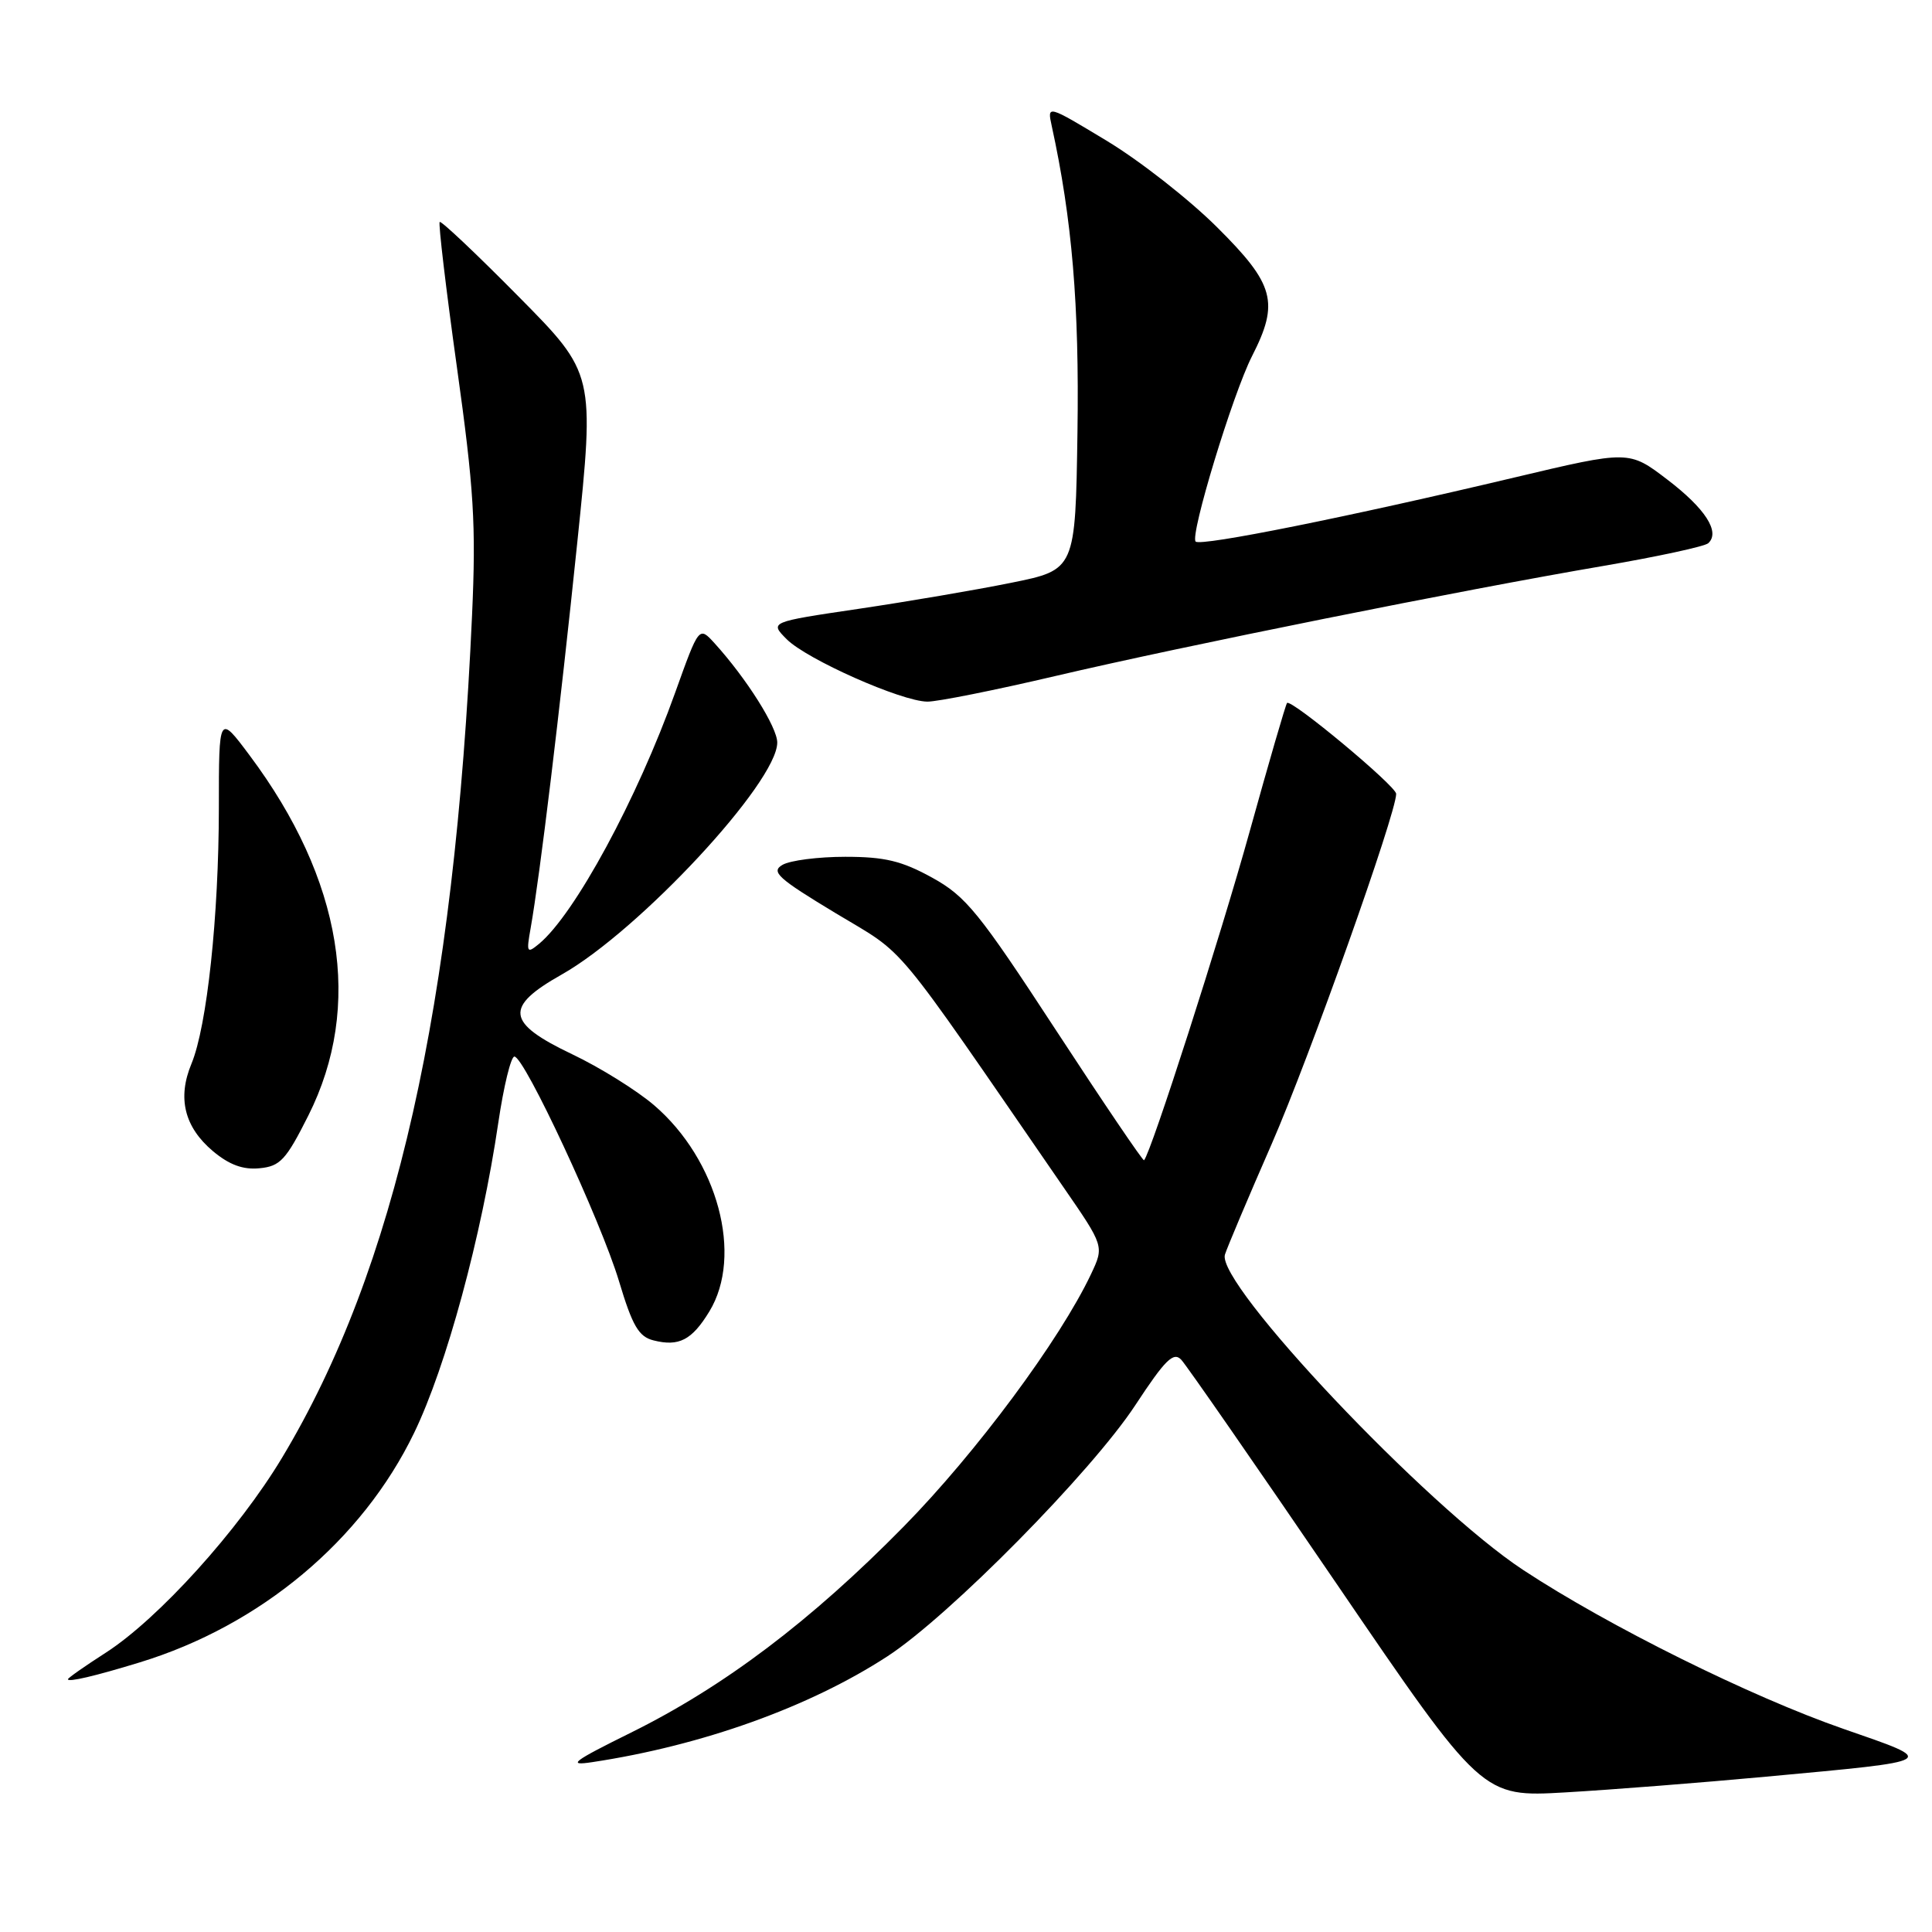 <?xml version="1.0" encoding="UTF-8" standalone="no"?>
<!DOCTYPE svg PUBLIC "-//W3C//DTD SVG 1.1//EN" "http://www.w3.org/Graphics/SVG/1.1/DTD/svg11.dtd" >
<svg xmlns="http://www.w3.org/2000/svg" xmlns:xlink="http://www.w3.org/1999/xlink" version="1.1" viewBox="0 0 256 256">
 <g >
 <path fill="currentColor"
d=" M 234.00 235.42 C 257.17 233.27 256.87 233.46 244.28 229.09 C 232.01 224.83 213.13 215.47 201.83 208.03 C 189.07 199.64 161.12 170.08 162.31 166.24 C 162.61 165.28 165.40 158.68 168.51 151.57 C 173.49 140.17 185.00 107.80 185.00 105.19 C 185.00 104.16 171.08 92.57 170.54 93.15 C 170.36 93.34 168.13 101.02 165.58 110.20 C 161.73 124.08 152.49 152.85 151.59 153.74 C 151.46 153.88 146.21 146.13 139.93 136.52 C 129.70 120.86 128.00 118.77 123.51 116.29 C 119.48 114.07 117.23 113.53 112.00 113.53 C 108.42 113.53 104.68 114.01 103.68 114.60 C 102.11 115.51 103.07 116.38 110.71 120.99 C 120.35 126.81 117.71 123.63 140.90 157.29 C 146.31 165.13 146.31 165.13 144.57 168.82 C 140.45 177.53 129.36 192.49 119.75 202.27 C 107.47 214.77 95.94 223.48 83.61 229.58 C 75.83 233.43 75.09 234.01 78.50 233.49 C 93.05 231.29 107.27 226.19 117.59 219.47 C 125.78 214.14 144.65 195.01 150.45 186.17 C 154.39 180.17 155.49 179.08 156.52 180.17 C 157.21 180.90 166.46 194.24 177.08 209.82 C 196.39 238.14 196.39 238.14 207.44 237.50 C 213.52 237.15 225.47 236.21 234.00 235.42 Z  M 18.50 220.28 C 34.51 215.39 47.98 204.12 54.87 189.87 C 59.14 181.05 63.81 163.83 66.03 148.75 C 66.74 143.94 67.70 140.00 68.16 140.00 C 69.48 140.00 79.61 161.75 82.02 169.76 C 83.80 175.69 84.63 177.12 86.60 177.61 C 89.96 178.46 91.68 177.57 93.99 173.78 C 98.51 166.37 95.11 153.68 86.66 146.44 C 84.37 144.48 79.49 141.44 75.81 139.69 C 67.06 135.52 66.79 133.44 74.43 129.13 C 84.69 123.33 102.97 103.68 102.99 98.40 C 103.00 96.37 98.91 89.89 94.68 85.23 C 92.62 82.97 92.62 82.97 89.48 91.73 C 84.42 105.89 76.15 121.14 71.43 125.06 C 69.82 126.39 69.73 126.24 70.31 123.00 C 71.53 116.13 74.19 94.14 76.48 72.00 C 78.81 49.50 78.81 49.50 68.70 39.28 C 63.15 33.66 58.45 29.22 58.26 29.41 C 58.07 29.60 59.09 38.25 60.54 48.63 C 62.80 64.79 63.09 69.51 62.55 81.50 C 60.21 133.44 52.38 168.17 37.39 193.13 C 31.60 202.78 20.97 214.52 14.00 219.00 C 11.25 220.77 9.00 222.34 9.00 222.51 C 9.00 222.93 12.60 222.09 18.50 220.28 Z  M 40.86 147.81 C 48.14 133.32 45.40 116.57 33.06 100.07 C 29.00 94.64 29.00 94.64 29.00 107.07 C 28.99 121.42 27.43 135.98 25.37 140.95 C 23.48 145.49 24.43 149.34 28.21 152.53 C 30.37 154.34 32.20 155.02 34.39 154.80 C 37.13 154.54 37.90 153.70 40.86 147.81 Z  M 139.87 89.57 C 156.84 85.59 193.72 78.18 212.50 74.98 C 219.65 73.75 225.88 72.41 226.35 71.98 C 227.97 70.50 225.97 67.39 220.92 63.54 C 215.85 59.67 215.85 59.67 200.67 63.27 C 178.78 68.47 159.10 72.43 158.43 71.76 C 157.64 70.97 163.34 52.22 165.90 47.19 C 169.54 40.06 168.89 37.68 161.25 30.09 C 157.54 26.40 150.96 21.25 146.62 18.64 C 138.75 13.89 138.75 13.89 139.36 16.69 C 142.06 29.05 143.02 40.45 142.77 57.26 C 142.50 75.50 142.50 75.50 134.00 77.22 C 129.32 78.17 120.21 79.72 113.73 80.68 C 101.97 82.42 101.97 82.42 104.25 84.71 C 106.93 87.38 119.43 92.93 122.87 92.97 C 124.17 92.99 131.82 91.46 139.87 89.57 Z "/>
</g>
</svg>